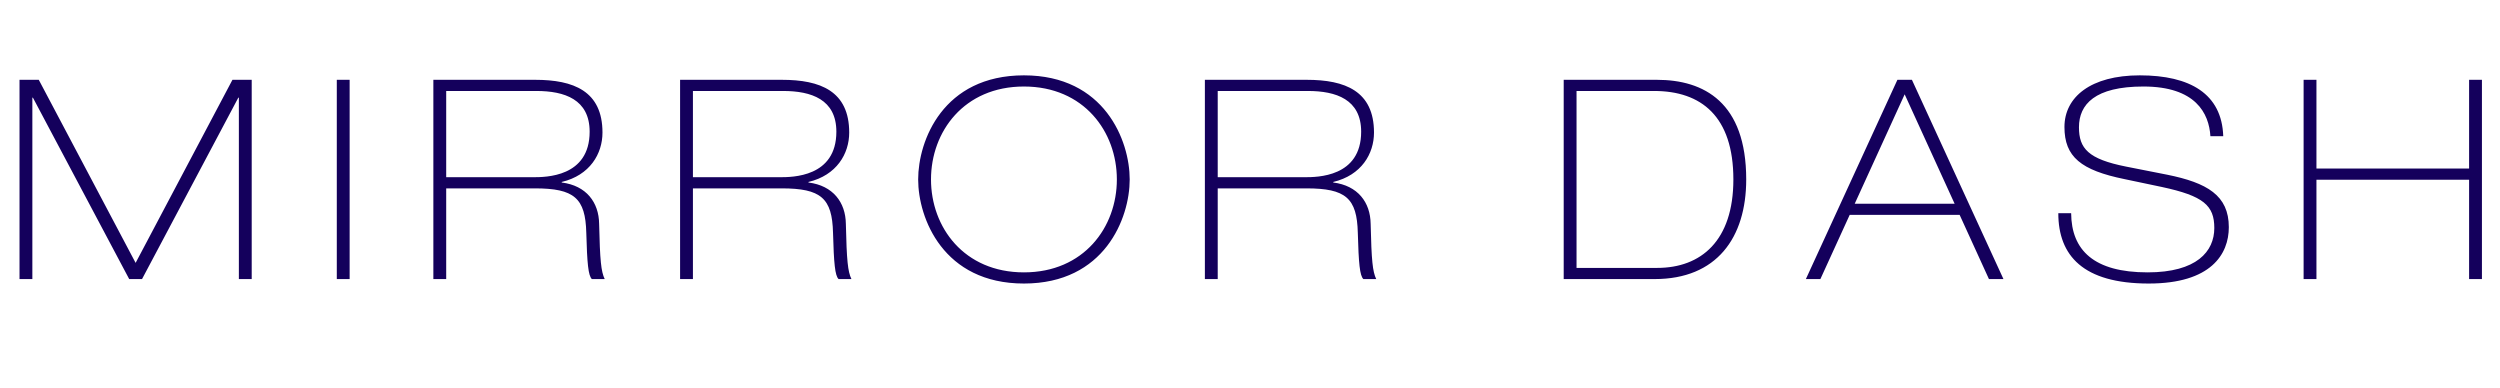 <svg width="645" height="100" viewBox="0 0 645 100" fill="none" xmlns="http://www.w3.org/2000/svg">
<path d="M5.036 72H8.348V25.2H8.492L33.332 72H36.644L61.484 25.2H61.628V72H64.94V20.592H59.972L34.988 67.824L10.004 20.592H5.036V72ZM86.894 72H90.206V20.592H86.894V72ZM115.119 23.472H138.375C145.647 23.472 152.127 25.632 152.127 33.984C152.127 45.72 140.751 45.72 137.511 45.72H115.119V23.472ZM111.807 72H115.119V48.6H138.015C148.167 48.6 151.047 51.12 151.263 60.048C151.479 67.896 151.767 71.136 152.703 72H156.015C155.079 70.056 154.791 67.248 154.575 57.744C154.503 52.2 151.263 47.88 144.927 47.088V46.944C152.199 45.216 155.439 39.672 155.439 34.2C155.439 23.472 147.951 20.592 138.087 20.592H111.807V72ZM178.775 23.472H202.031C209.303 23.472 215.783 25.632 215.783 33.984C215.783 45.72 204.407 45.72 201.167 45.72H178.775V23.472ZM175.463 72H178.775V48.6H201.671C211.823 48.6 214.703 51.12 214.919 60.048C215.135 67.896 215.423 71.136 216.359 72H219.671C218.735 70.056 218.447 67.248 218.231 57.744C218.159 52.2 214.919 47.88 208.583 47.088V46.944C215.855 45.216 219.095 39.672 219.095 34.2C219.095 23.472 211.607 20.592 201.743 20.592H175.463V72ZM236.886 46.296C236.886 56.304 243.366 73.152 264.174 73.152C284.982 73.152 291.462 56.304 291.462 46.296C291.462 36.288 284.982 19.44 264.174 19.44C243.294 19.44 236.886 36.288 236.886 46.296ZM240.198 46.296C240.198 33.984 248.694 22.32 264.174 22.32C279.654 22.32 288.15 33.984 288.15 46.296C288.15 58.608 279.654 70.272 264.174 70.272C248.694 70.272 240.198 58.608 240.198 46.296ZM314.171 23.472H337.427C344.699 23.472 351.179 25.632 351.179 33.984C351.179 45.72 339.803 45.72 336.563 45.72H314.171V23.472ZM310.859 72H314.171V48.6H337.067C347.219 48.6 350.099 51.12 350.315 60.048C350.531 67.896 350.819 71.136 351.755 72H355.067C354.131 70.056 353.843 67.248 353.627 57.744C353.555 52.2 350.315 47.88 343.979 47.088V46.944C351.251 45.216 354.491 39.672 354.491 34.2C354.491 23.472 347.003 20.592 337.139 20.592H310.859V72ZM406.747 23.472H426.763C438.931 23.472 447.211 30.024 447.211 46.296C447.211 62.136 438.859 69.12 427.555 69.12H406.747V23.472ZM403.435 72H426.907C442.891 72 450.523 61.344 450.523 46.296C450.523 26.424 439.651 20.592 427.483 20.592H403.435V72ZM491.404 24.336L504.292 52.56H478.516L491.404 24.336ZM465.916 72H469.66L477.22 55.44H505.588L513.148 72H516.892L493.276 20.592H489.532L465.916 72ZM531.044 55.008C531.044 65.952 537.452 73.152 554.372 73.152C570.428 73.152 575.036 65.592 575.036 58.608C575.036 50.4 569.42 47.16 559.124 45.072L548.54 42.984C538.748 41.04 536.372 38.304 536.372 32.832C536.372 26.928 540.476 22.32 553.004 22.32C566.468 22.32 569.924 29.232 570.284 35.136H573.596C573.236 24.192 565.028 19.44 552.068 19.44C539.396 19.44 532.628 25.056 532.628 32.76C532.628 40.464 536.876 43.92 548.18 46.224L557.756 48.24C568.484 50.544 571.292 52.992 571.292 58.824C571.292 64.872 566.756 70.272 554.084 70.272C540.26 70.272 534.428 64.584 534.356 55.008H531.044ZM594.331 72H597.643V46.368H637.027V72H640.339V20.592H637.027V43.488H597.643V20.592H594.331V72Z" fill="#14005C"/>
</svg>
